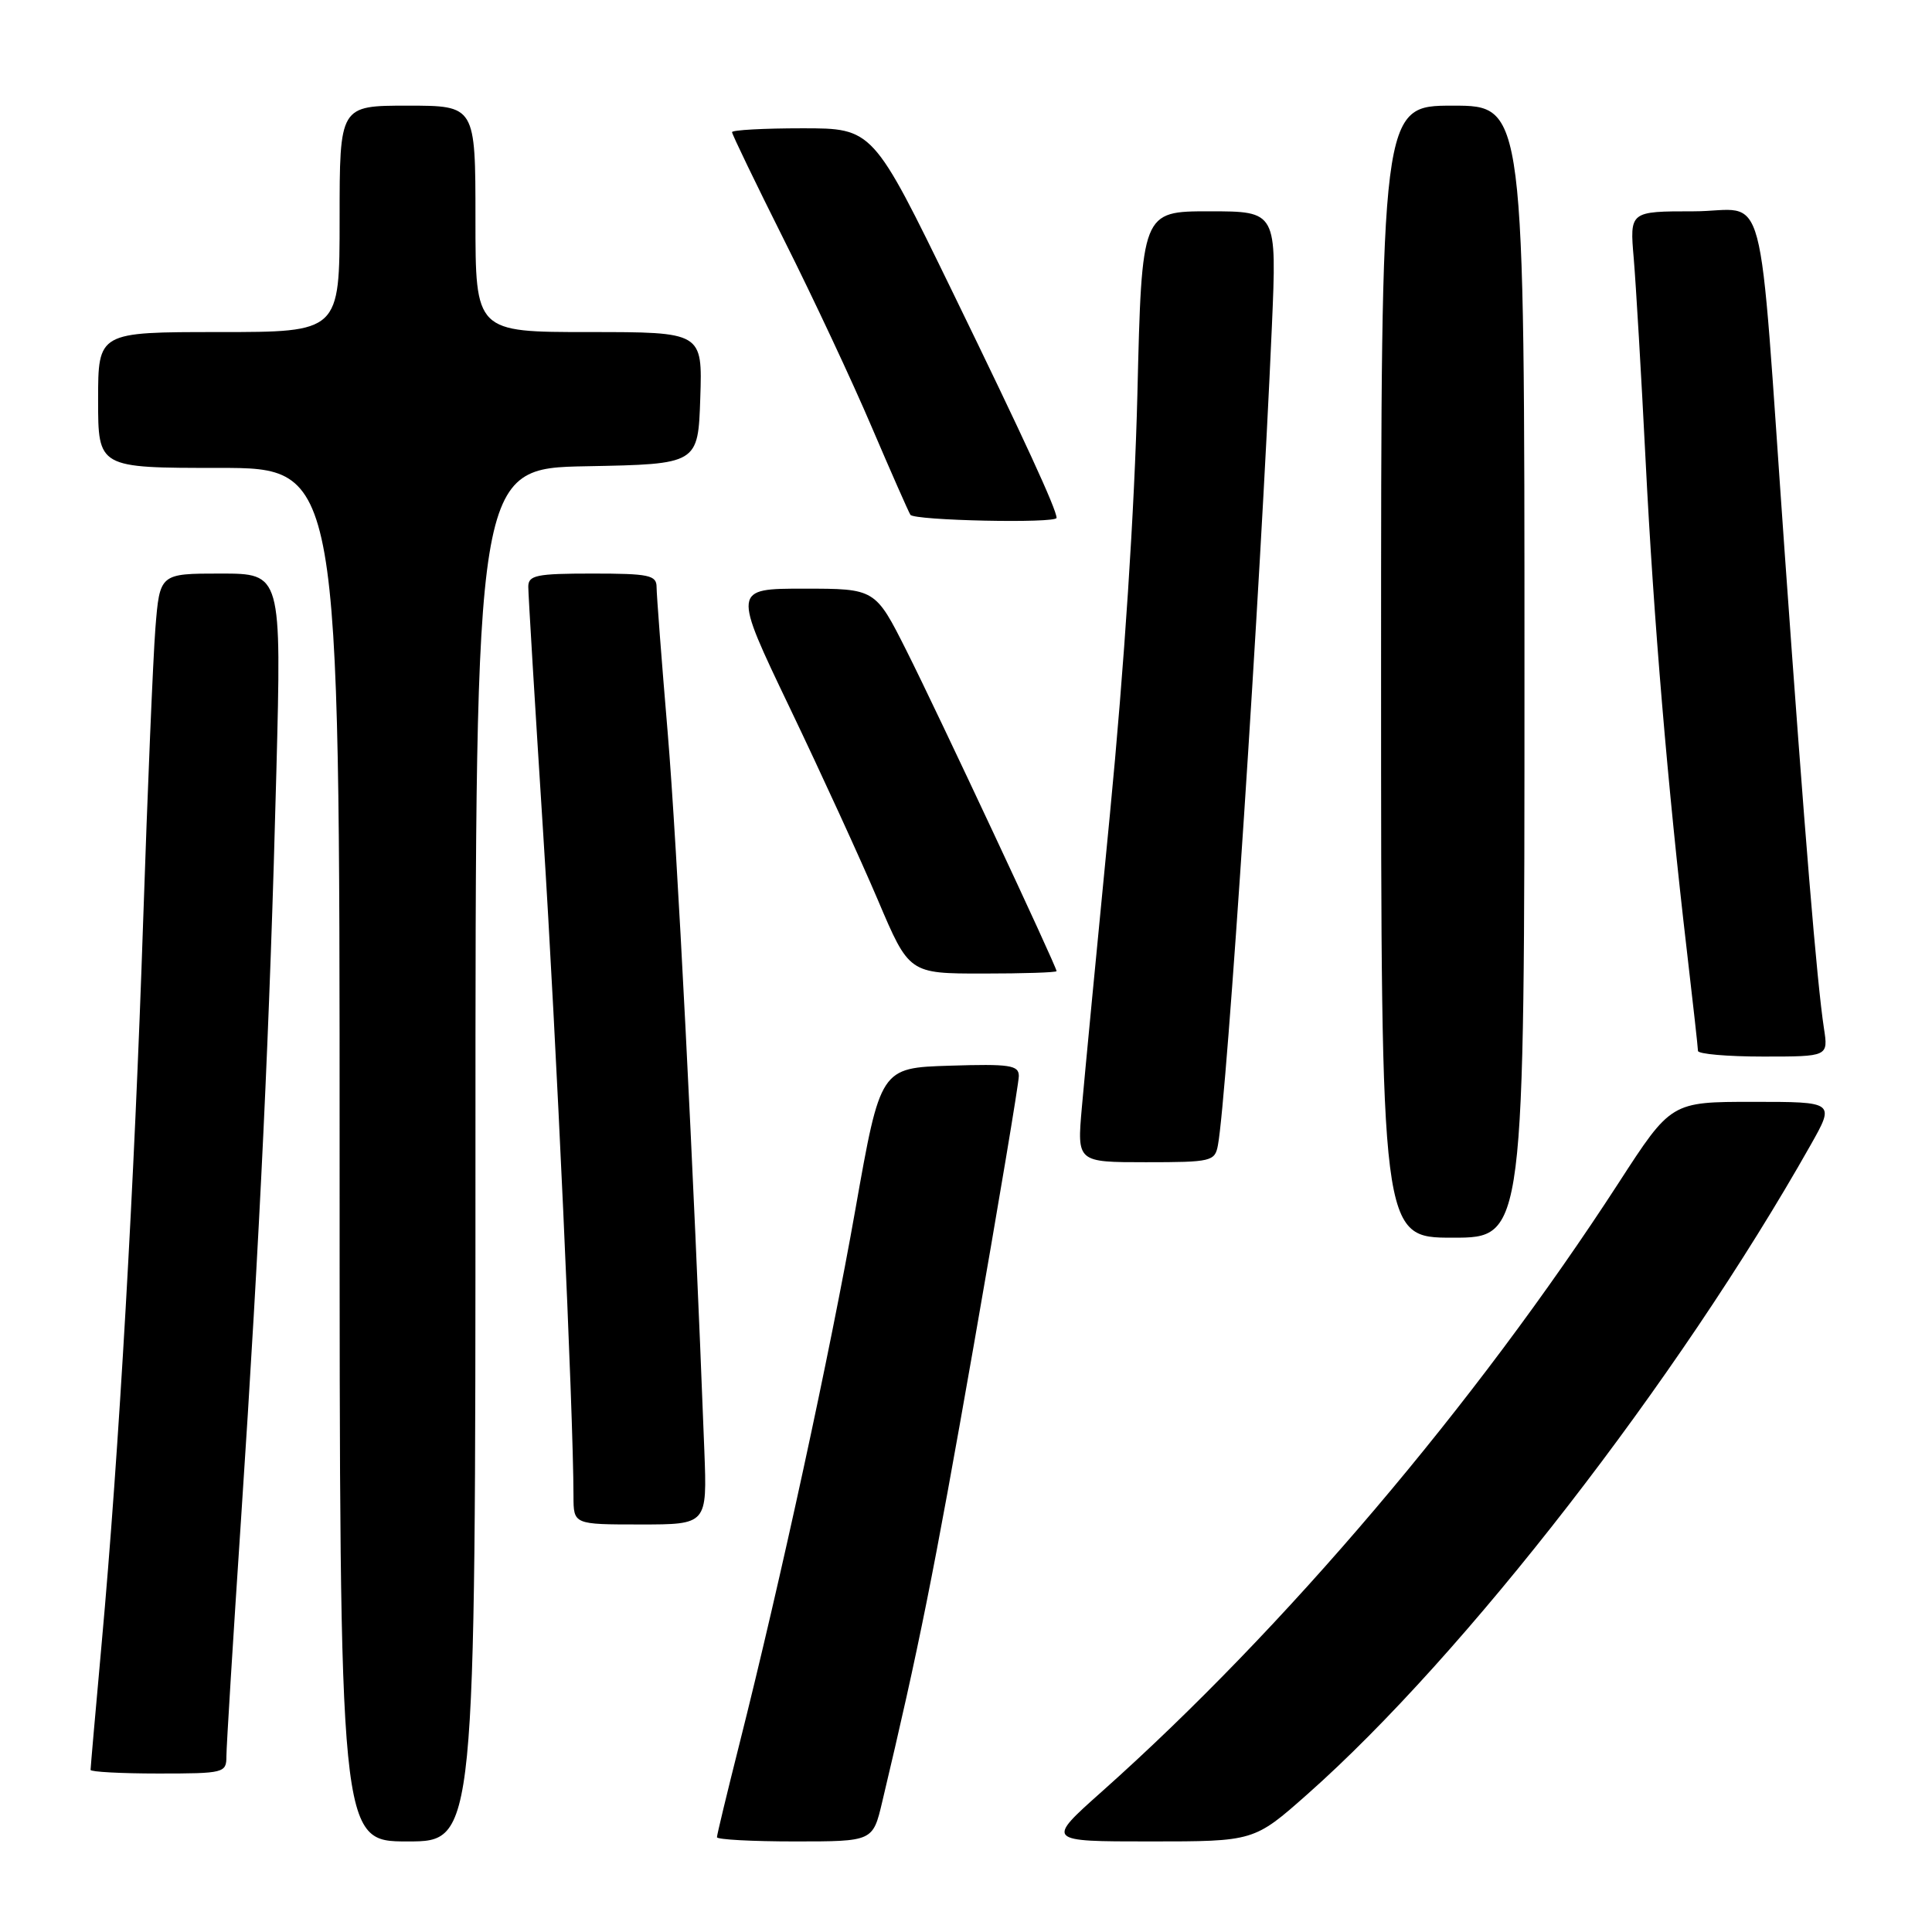 <?xml version="1.0" encoding="UTF-8" standalone="no"?>
<!DOCTYPE svg PUBLIC "-//W3C//DTD SVG 1.1//EN" "http://www.w3.org/Graphics/SVG/1.1/DTD/svg11.dtd" >
<svg xmlns="http://www.w3.org/2000/svg" xmlns:xlink="http://www.w3.org/1999/xlink" version="1.1" viewBox="0 0 256 256">
 <g >
 <path fill="currentColor"
d=" M 63.00 153.03 C 63.00 62.05 63.00 62.05 77.75 61.78 C 92.50 61.50 92.50 61.50 92.79 52.75 C 93.08 44.00 93.08 44.00 78.04 44.00 C 63.00 44.00 63.00 44.00 63.00 29.00 C 63.00 14.00 63.00 14.00 54.00 14.00 C 45.00 14.00 45.00 14.00 45.00 29.00 C 45.00 44.00 45.00 44.00 29.00 44.00 C 13.00 44.00 13.00 44.00 13.00 53.00 C 13.00 62.00 13.00 62.00 29.00 62.00 C 45.00 62.00 45.00 62.00 45.00 153.00 C 45.00 244.00 45.00 244.00 54.00 244.00 C 63.00 244.00 63.00 244.00 63.00 153.03 Z  M 116.90 238.75 C 121.77 218.25 123.70 208.63 129.01 178.37 C 132.30 159.60 135.00 143.50 135.00 142.58 C 135.00 141.14 133.82 140.96 125.83 141.21 C 116.66 141.50 116.66 141.50 113.34 160.27 C 110.01 179.16 103.42 209.51 97.95 231.19 C 96.33 237.62 95.00 243.13 95.00 243.44 C 95.00 243.75 99.65 244.00 105.33 244.00 C 115.66 244.00 115.66 244.00 116.90 238.75 Z  M 173.23 237.75 C 194.08 219.30 222.35 182.83 239.90 151.75 C 243.15 146.00 243.15 146.00 232.29 146.00 C 221.43 146.00 221.43 146.00 214.47 156.75 C 195.48 186.05 170.18 215.85 146.04 237.36 C 138.58 244.00 138.58 244.00 152.37 244.00 C 166.17 244.00 166.17 244.00 173.23 237.75 Z  M 30.00 232.72 C 30.00 231.47 30.88 217.18 31.96 200.97 C 34.44 163.64 35.77 135.47 36.62 102.25 C 37.30 76.00 37.30 76.00 29.23 76.00 C 21.17 76.00 21.17 76.00 20.59 83.25 C 20.28 87.24 19.55 104.67 18.97 122.00 C 17.82 156.56 15.76 192.58 13.47 217.77 C 12.66 226.71 12.00 234.25 12.00 234.52 C 12.00 234.78 16.05 235.00 21.00 235.00 C 29.70 235.00 30.00 234.92 30.00 232.72 Z  M 93.33 192.25 C 91.91 154.95 89.71 111.82 88.47 97.04 C 87.66 87.43 87.00 78.77 87.00 77.79 C 87.00 76.21 86.00 76.00 78.50 76.00 C 71.07 76.00 70.00 76.22 70.00 77.75 C 70.00 78.72 70.89 93.45 71.98 110.50 C 73.70 137.51 75.98 187.16 75.99 198.25 C 76.00 202.00 76.00 202.00 84.85 202.00 C 93.70 202.00 93.70 202.00 93.33 192.25 Z  M 202.00 89.00 C 202.00 14.00 202.00 14.00 192.50 14.00 C 183.00 14.00 183.00 14.00 183.00 89.00 C 183.00 164.00 183.00 164.00 192.50 164.00 C 202.00 164.00 202.00 164.00 202.00 89.00 Z  M 161.38 151.75 C 162.58 145.38 167.03 77.79 168.53 43.25 C 169.19 28.00 169.19 28.00 160.24 28.00 C 151.29 28.00 151.29 28.00 150.71 52.25 C 150.34 67.39 148.97 88.34 147.06 108.00 C 145.37 125.33 143.70 142.76 143.35 146.75 C 142.71 154.00 142.71 154.00 151.83 154.00 C 160.51 154.00 160.98 153.89 161.38 151.75 Z  M 241.68 136.25 C 240.75 130.13 239.14 110.66 236.50 73.50 C 232.86 22.29 234.38 28.00 224.40 28.00 C 215.94 28.00 215.94 28.00 216.48 34.25 C 216.77 37.69 217.48 49.72 218.05 61.00 C 219.12 82.16 220.98 104.26 223.52 126.00 C 224.32 132.88 224.99 138.84 224.99 139.25 C 225.00 139.66 228.88 140.00 233.63 140.00 C 242.26 140.00 242.26 140.00 241.68 136.25 Z  M 140.00 128.68 C 140.00 128.07 124.25 94.44 120.13 86.25 C 115.98 78.00 115.98 78.00 106.53 78.00 C 97.09 78.00 97.09 78.00 104.63 93.75 C 108.78 102.41 114.04 113.89 116.32 119.25 C 120.46 129.00 120.46 129.00 130.23 129.00 C 135.60 129.00 140.00 128.86 140.00 128.68 Z  M 140.00 68.62 C 140.00 67.50 135.73 58.22 126.25 38.75 C 115.66 17.00 115.66 17.00 106.33 17.00 C 101.20 17.00 97.00 17.23 97.00 17.51 C 97.00 17.80 100.12 24.26 103.93 31.87 C 107.75 39.48 112.96 50.60 115.50 56.57 C 118.05 62.53 120.36 67.77 120.63 68.21 C 121.10 68.98 140.00 69.38 140.00 68.62 Z "/>
</g>
</svg>